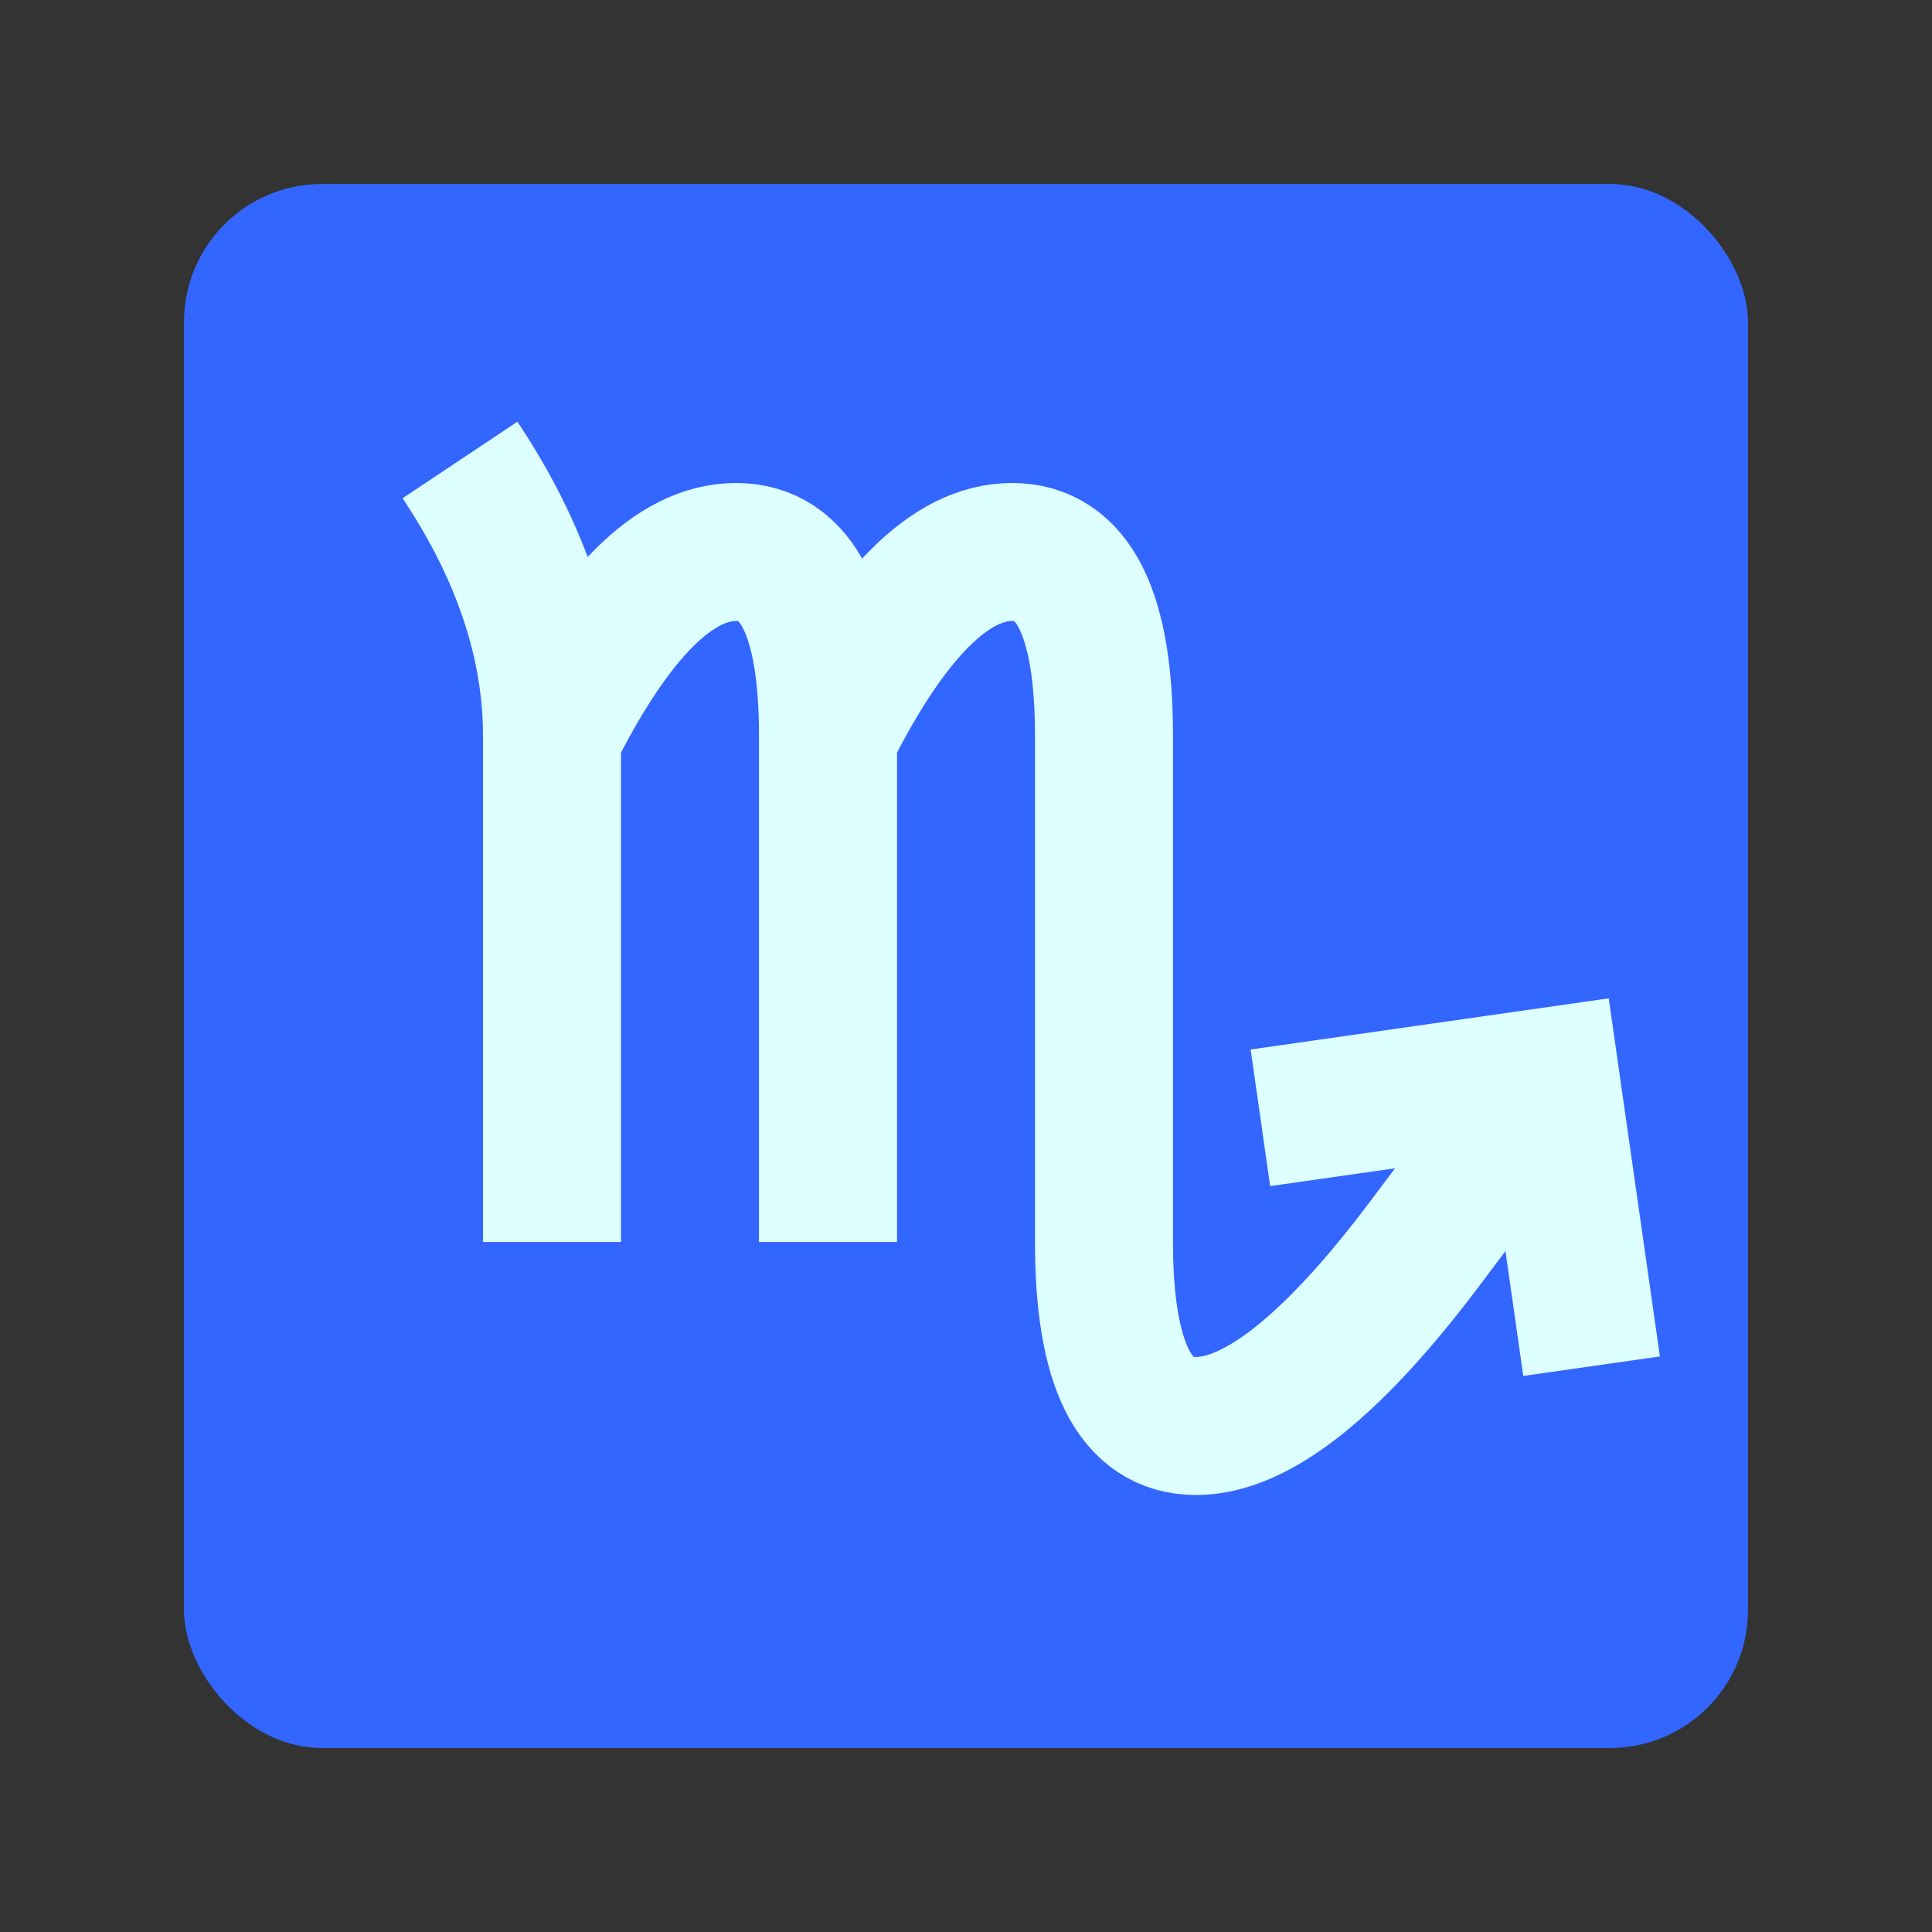 <?xml version="1.0" encoding="utf-8"?>
<!DOCTYPE svg PUBLIC "-//W3C//DTD SVG 1.1//EN" "http://www.w3.org/Graphics/SVG/1.1/DTD/svg11.dtd">
<svg version="1.1" xmlns="http://www.w3.org/2000/svg" xmlns:xlink="http://www.w3.org/1999/xlink" viewBox="-21 -21 42 42">
	<rect x="-21" y="-21" width="42" height="42" fill="#333333" stroke="none"/>
	<title>Scorpius</title>
	<rect x="-17" y="-17" rx="3" ry="3" width="34" height="34" fill="#36f"/>
	<path d="M-11 -11q2 3 2 6v11m0 -11q2 -4 4 -4t2 4v11m0 -11q2 -4 4 -4t2 4v11q0 4 2 4t5 -4l2.7 -3.6m-6.3 0.9l6.3 -0.9l0.9 6.3" fill="none" stroke="#dff" stroke-width="3"/>
</svg>
